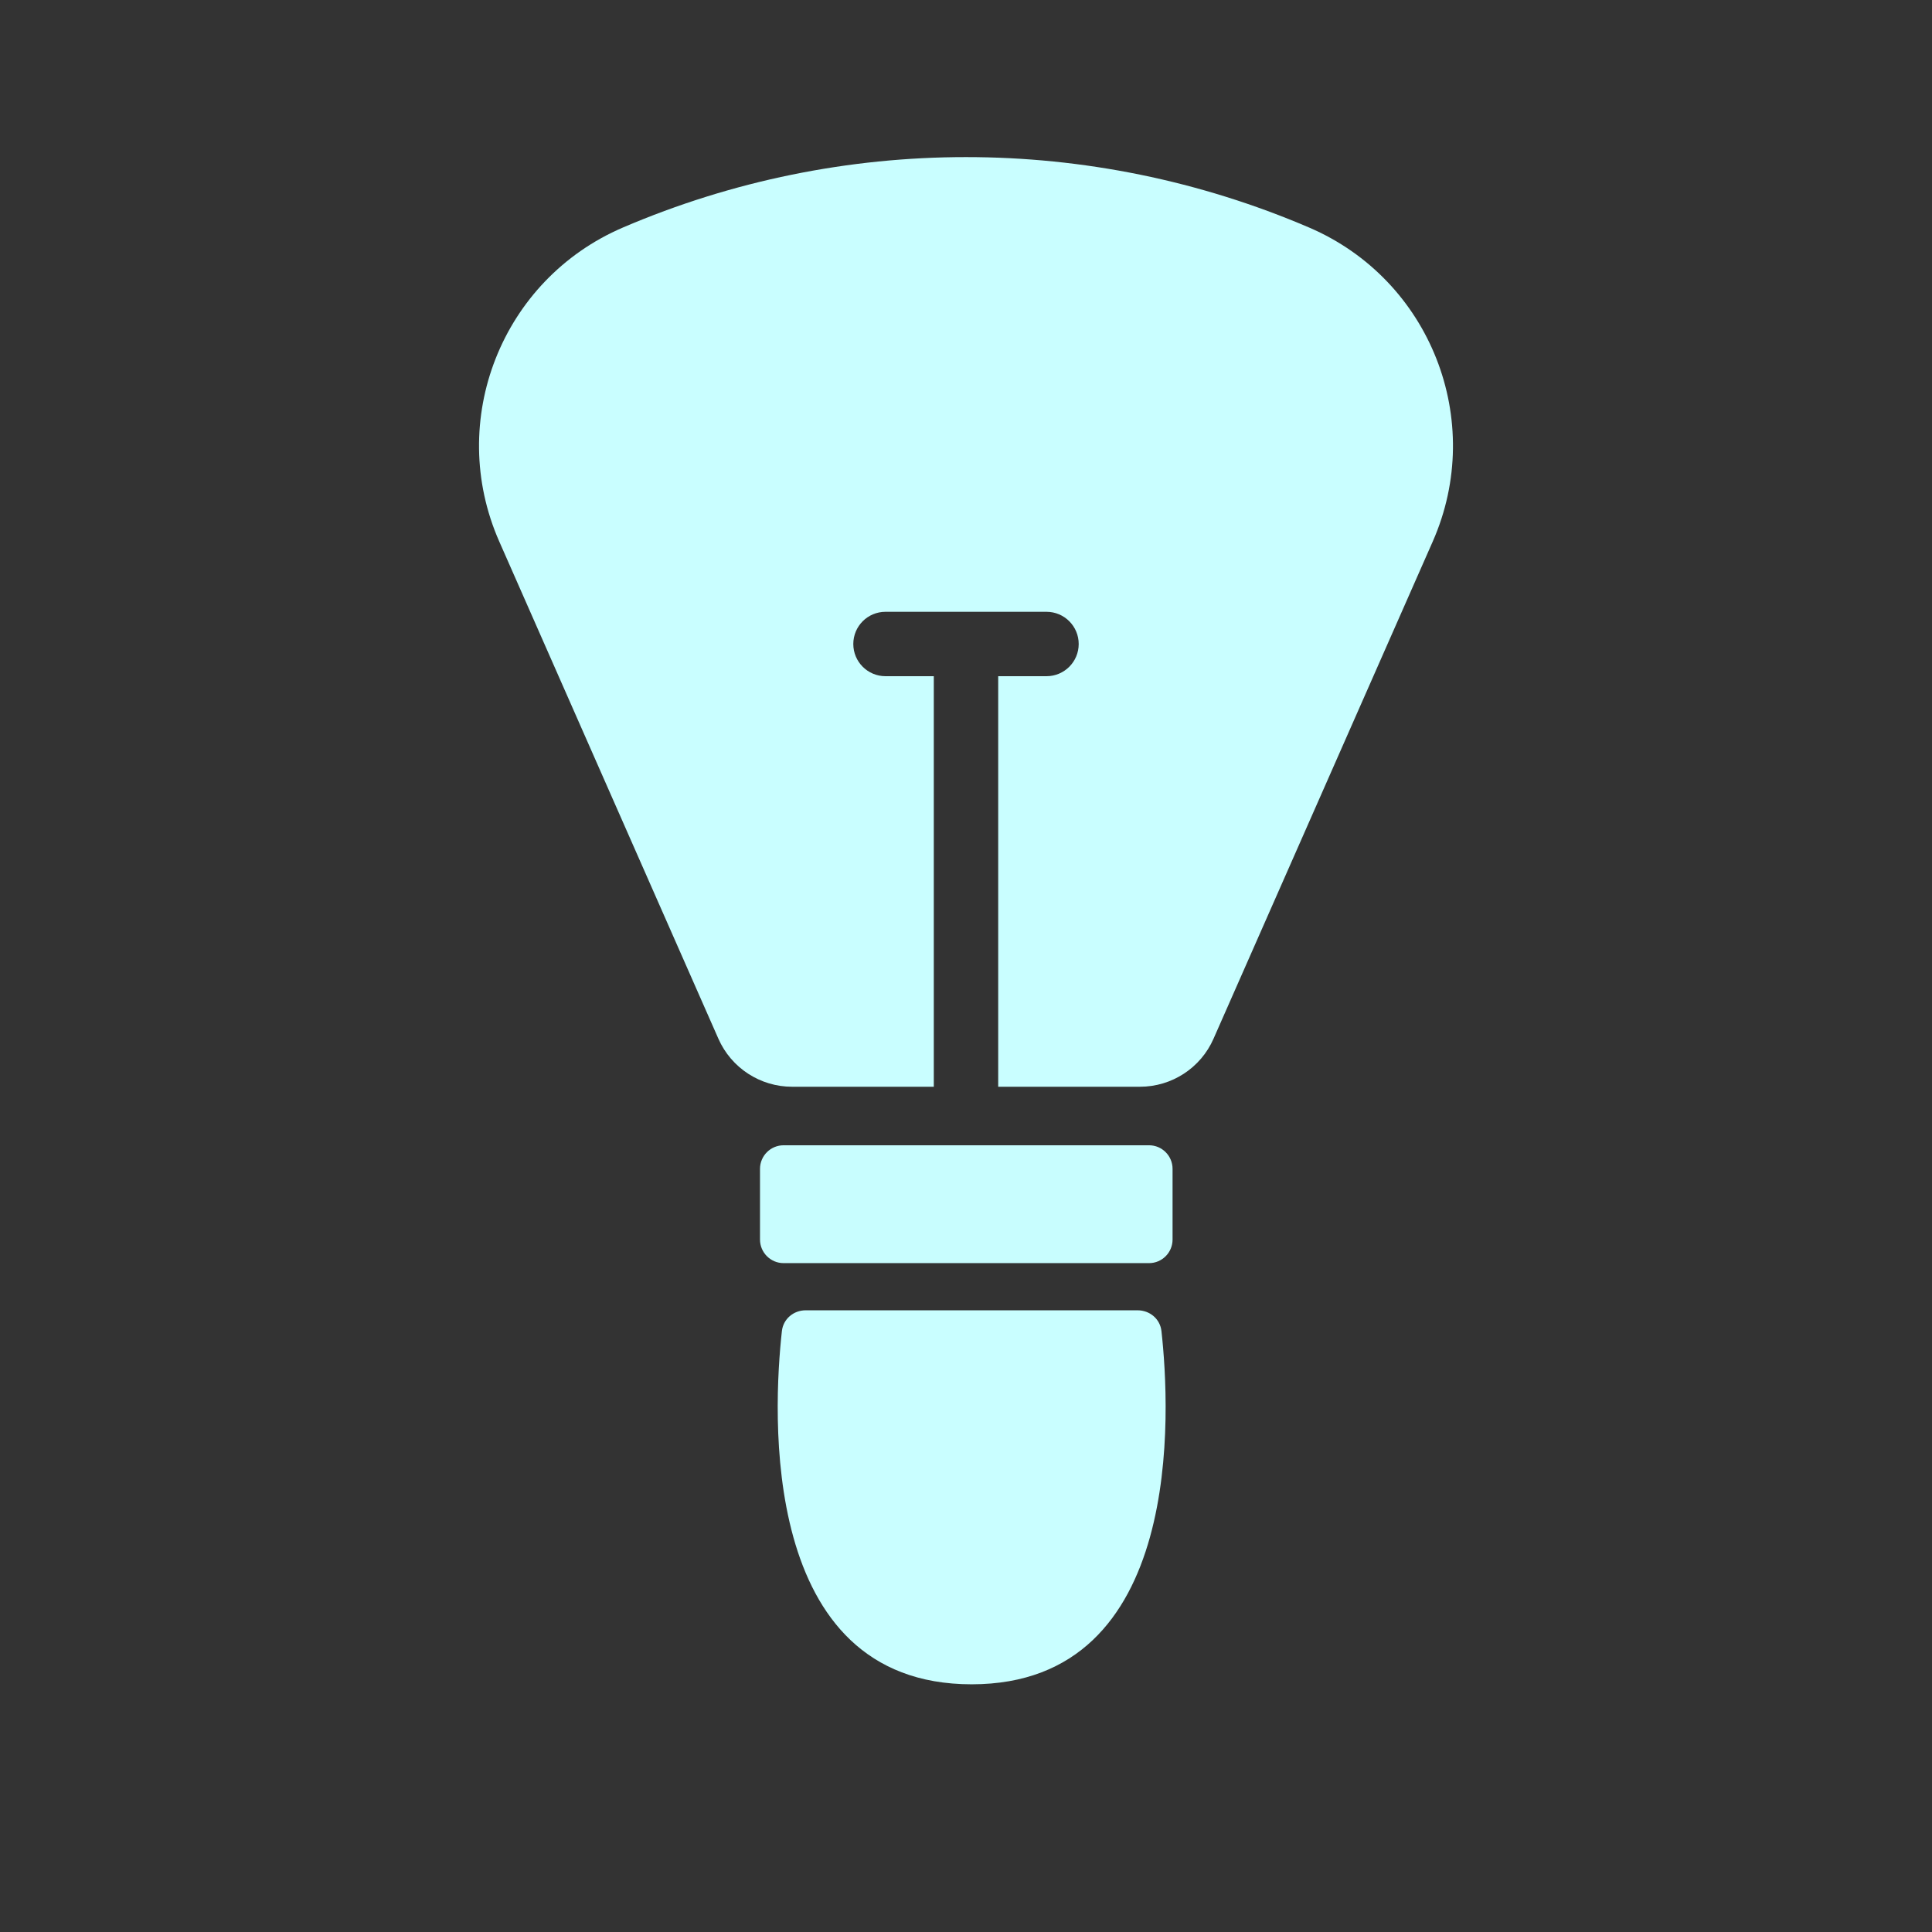 <svg width="24" height="24" viewBox="0 0 24 24" fill="none" xmlns="http://www.w3.org/2000/svg">
<rect x="0" y="0" width="24" height="24" fill="#333333" stroke="none"/>
<path d="M14.131 16.277H10.009C9.858 16.277 9.73 16.384 9.713 16.535C9.605 17.51 9.415 20.923 12.07 20.923C14.725 20.923 14.536 17.511 14.428 16.535C14.411 16.384 14.283 16.277 14.131 16.277Z" fill="#C9FEFF"/>
<path d="M9.441 14.52C9.441 14.358 9.573 14.227 9.734 14.227H14.274C14.435 14.227 14.566 14.358 14.566 14.52V15.398C14.566 15.56 14.435 15.691 14.274 15.691H9.734C9.573 15.691 9.441 15.56 9.441 15.398V14.52Z" fill="#C9FEFF" fill-opacity="0.996"/>
<path fill-rule="evenodd" clip-rule="evenodd" d="M7.739 2.826C6.231 3.472 5.54 5.225 6.202 6.727L8.924 12.903C9.084 13.266 9.443 13.5 9.84 13.5H11.6V8.4H11C10.779 8.4 10.6 8.221 10.6 8C10.6 7.779 10.779 7.6 11 7.6H12H13C13.221 7.6 13.4 7.779 13.4 8C13.4 8.221 13.221 8.4 13 8.4H12.4V13.5H14.16C14.557 13.5 14.916 13.266 15.075 12.903L17.798 6.727C18.46 5.225 17.769 3.472 16.261 2.826C13.54 1.66 10.46 1.66 7.739 2.826Z" fill="#C9FEFF"/>
</svg>

